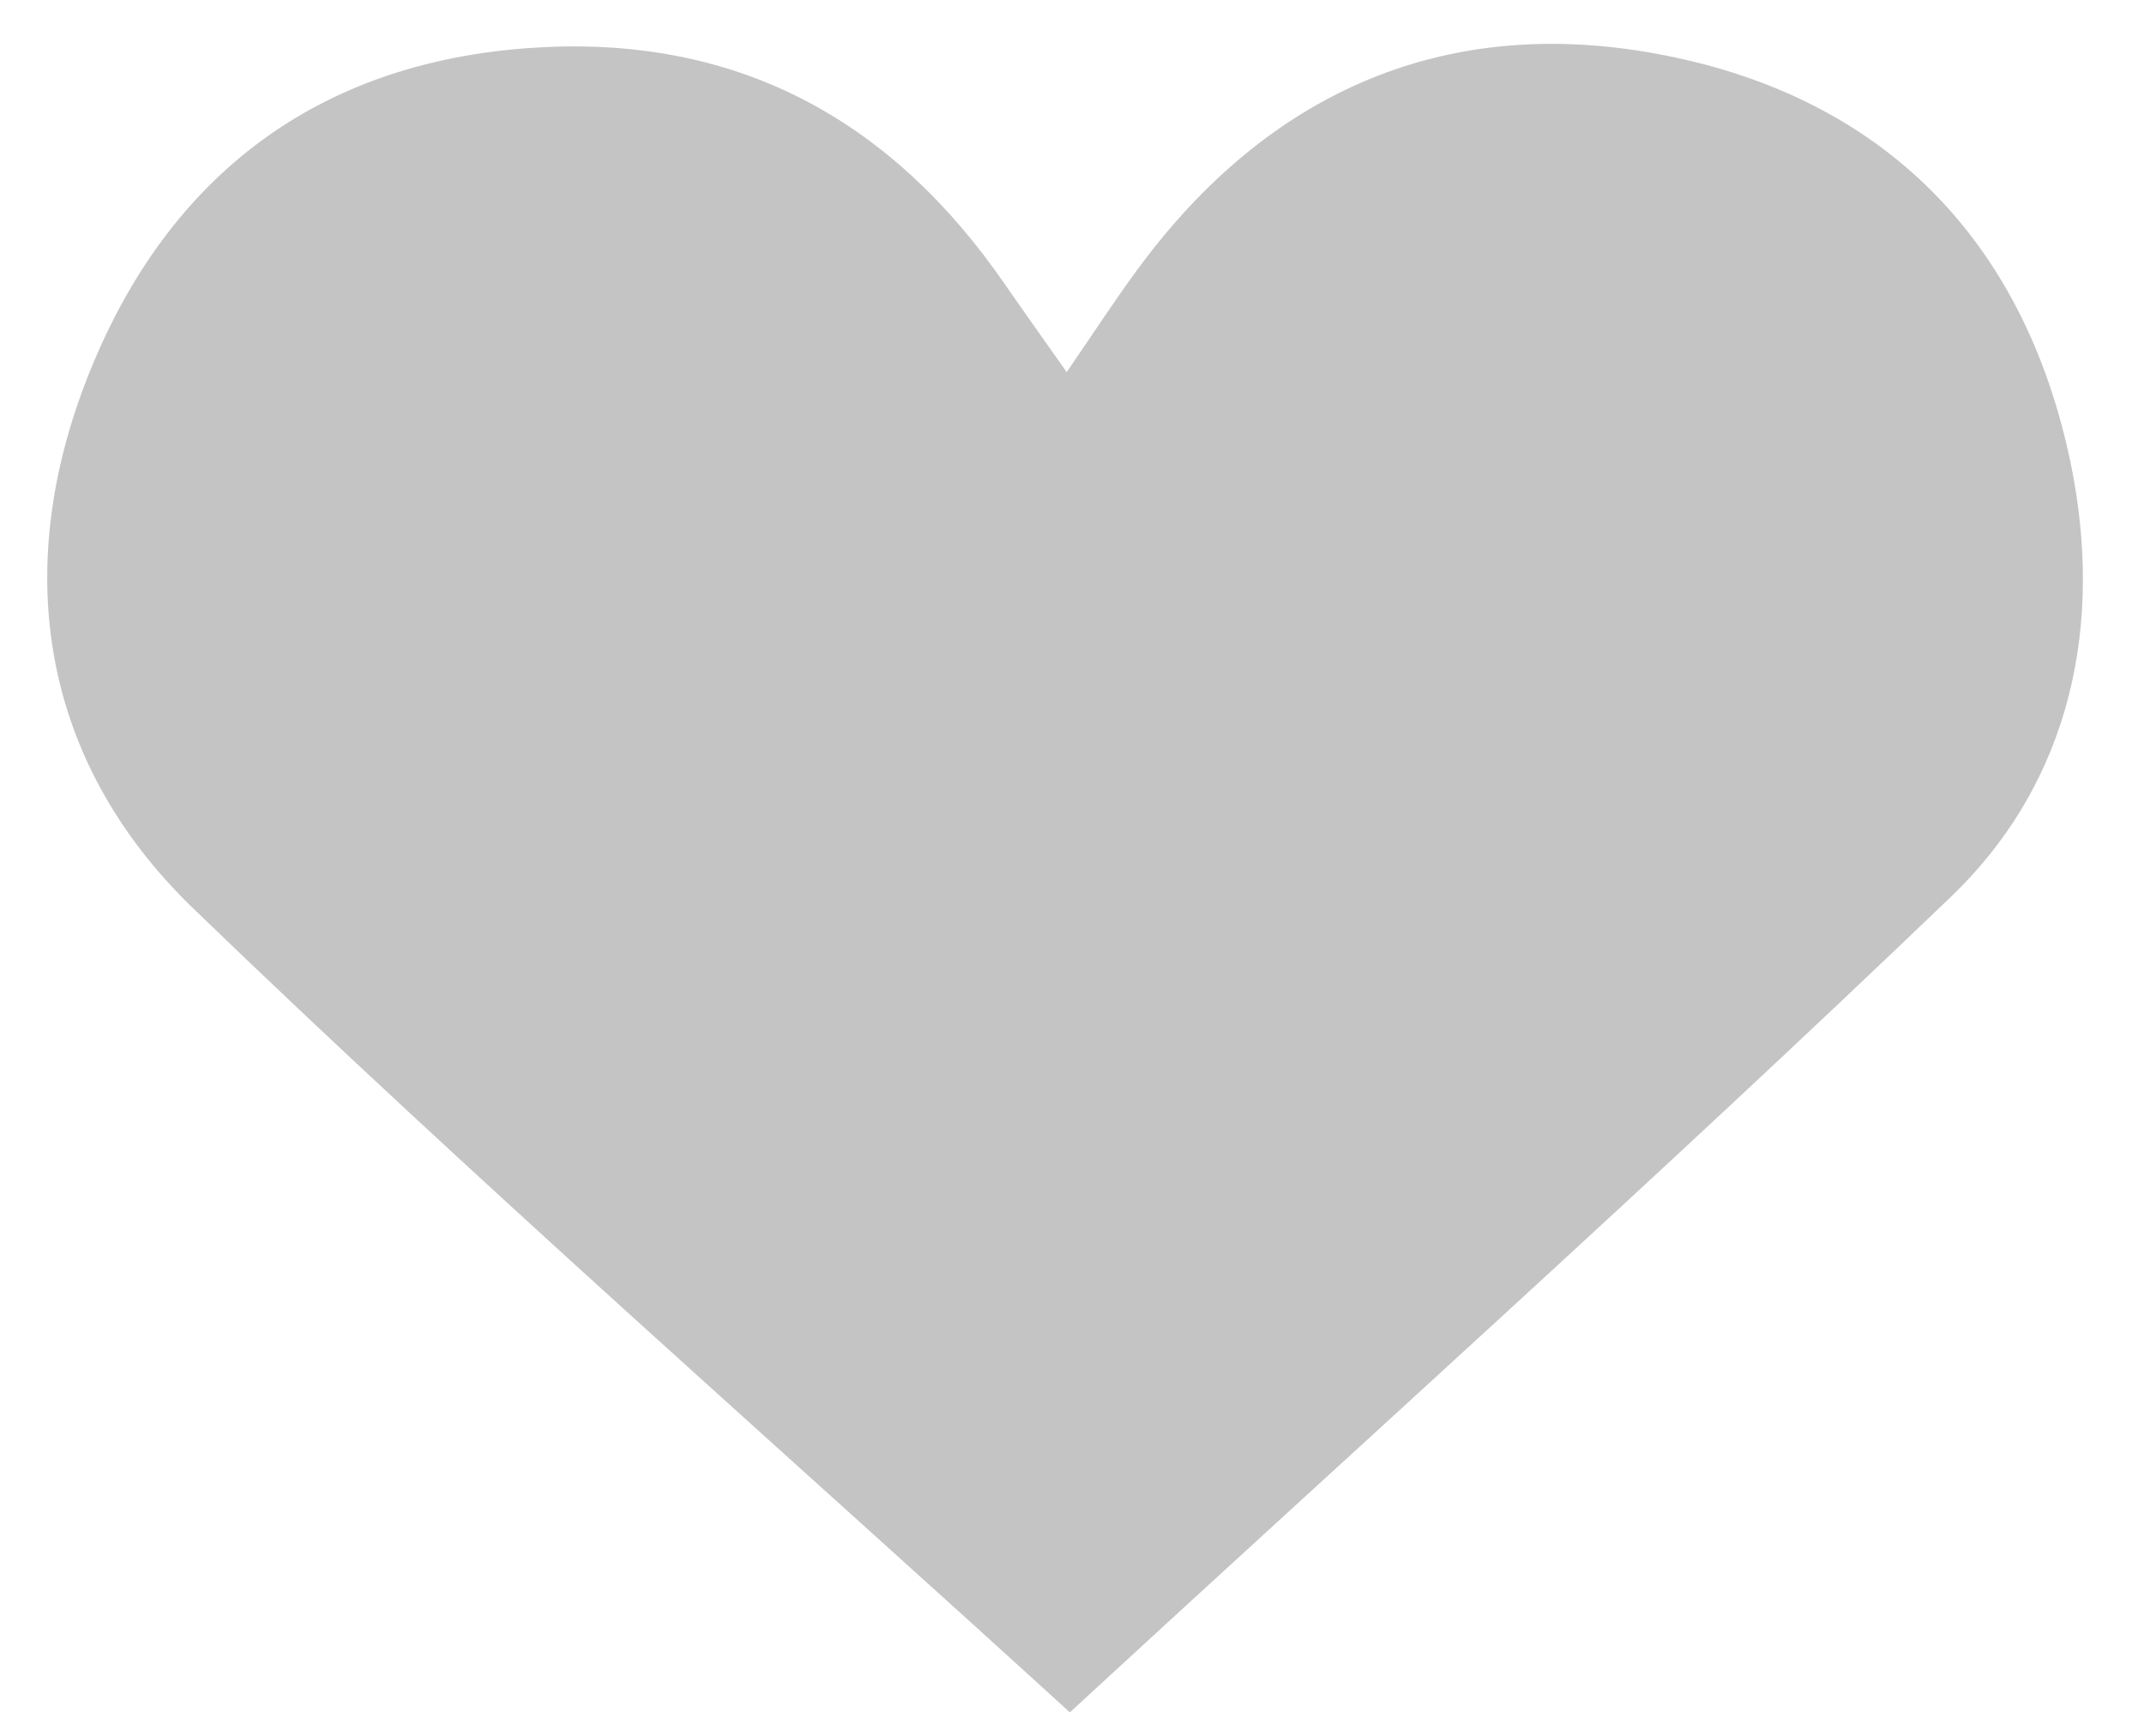 <svg width="21" height="17" viewBox="0 0 21 17" fill="none" xmlns="http://www.w3.org/2000/svg">
<path d="M10.479 16.77C7.563 14.111 4.663 11.571 1.893 8.897C0.374 7.431 0.096 5.512 0.911 3.562C1.71 1.65 3.2 0.571 5.308 0.463C7.263 0.361 8.753 1.198 9.849 2.793C10.027 3.051 10.212 3.308 10.448 3.644C10.707 3.268 10.914 2.948 11.14 2.641C12.429 0.884 14.184 0.125 16.302 0.541C18.455 0.962 19.822 2.356 20.277 4.513C20.611 6.102 20.291 7.647 19.112 8.78C16.3 11.479 13.395 14.082 10.479 16.77Z" fill="#C4C4C4"/>
</svg>
